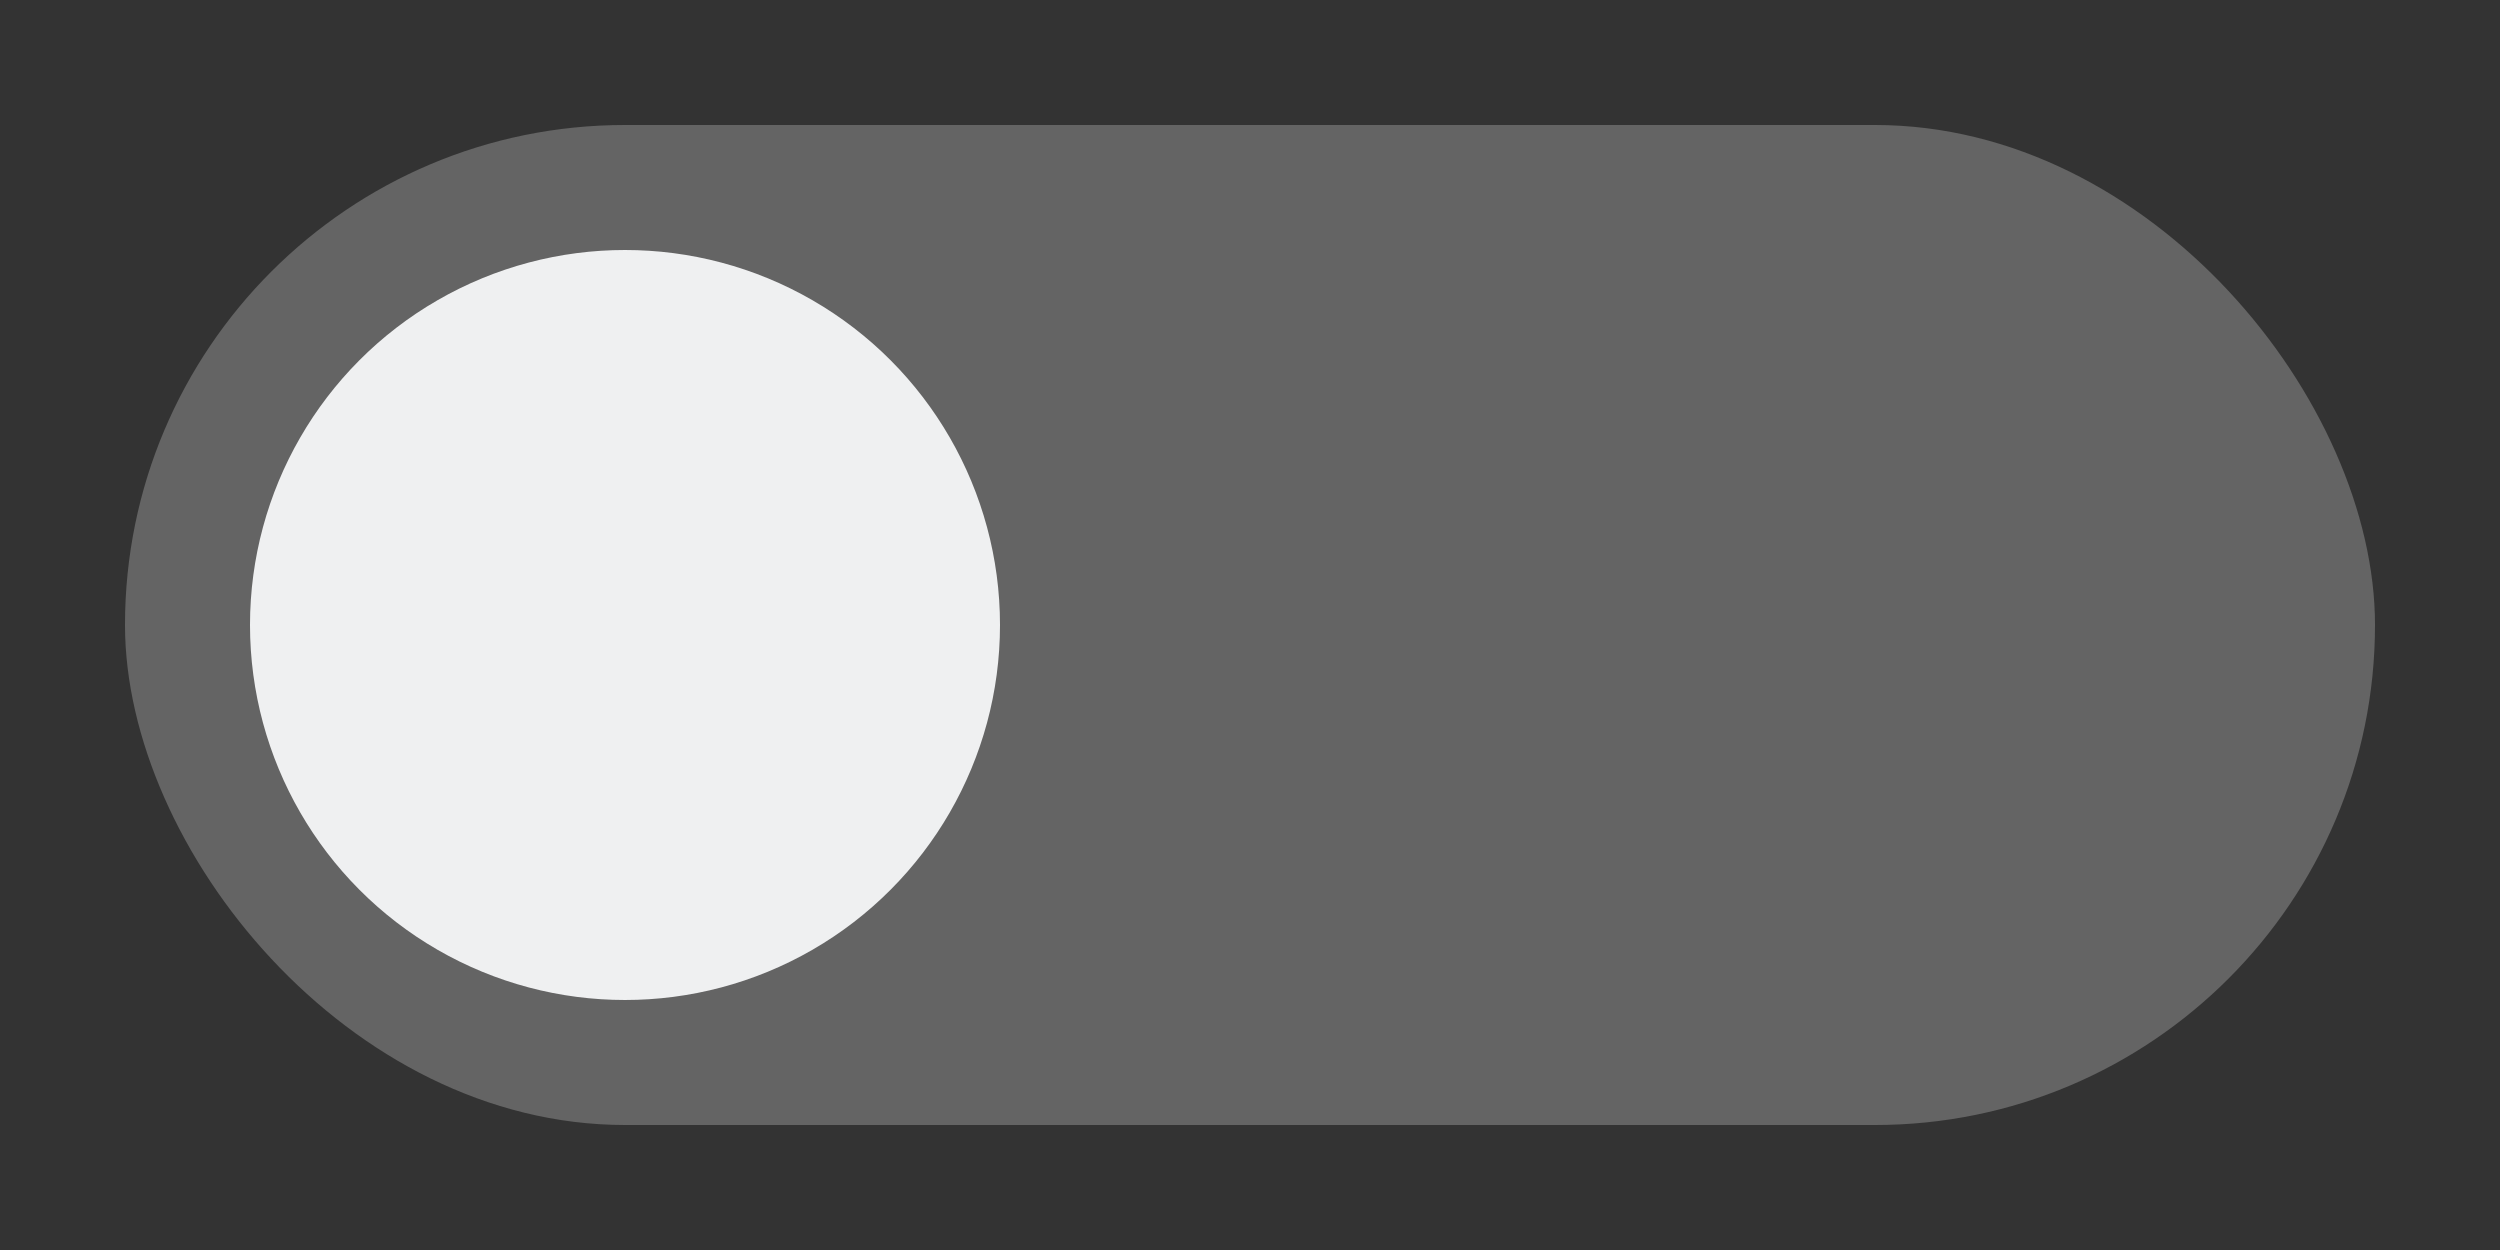<svg xmlns="http://www.w3.org/2000/svg" width="40" height="20" viewBox="0 0 40 20">
  <rect x="0" y="0" width="40" height="20" fill="#333333" stroke="none"/>
  <rect x="2" y="2" width="36" height="16" ry="8" fill="#eff0f1" fill-opacity=".26"/>
  <circle cx="10" cy="10" r="6" fill="#eff0f1"/>
</svg>
